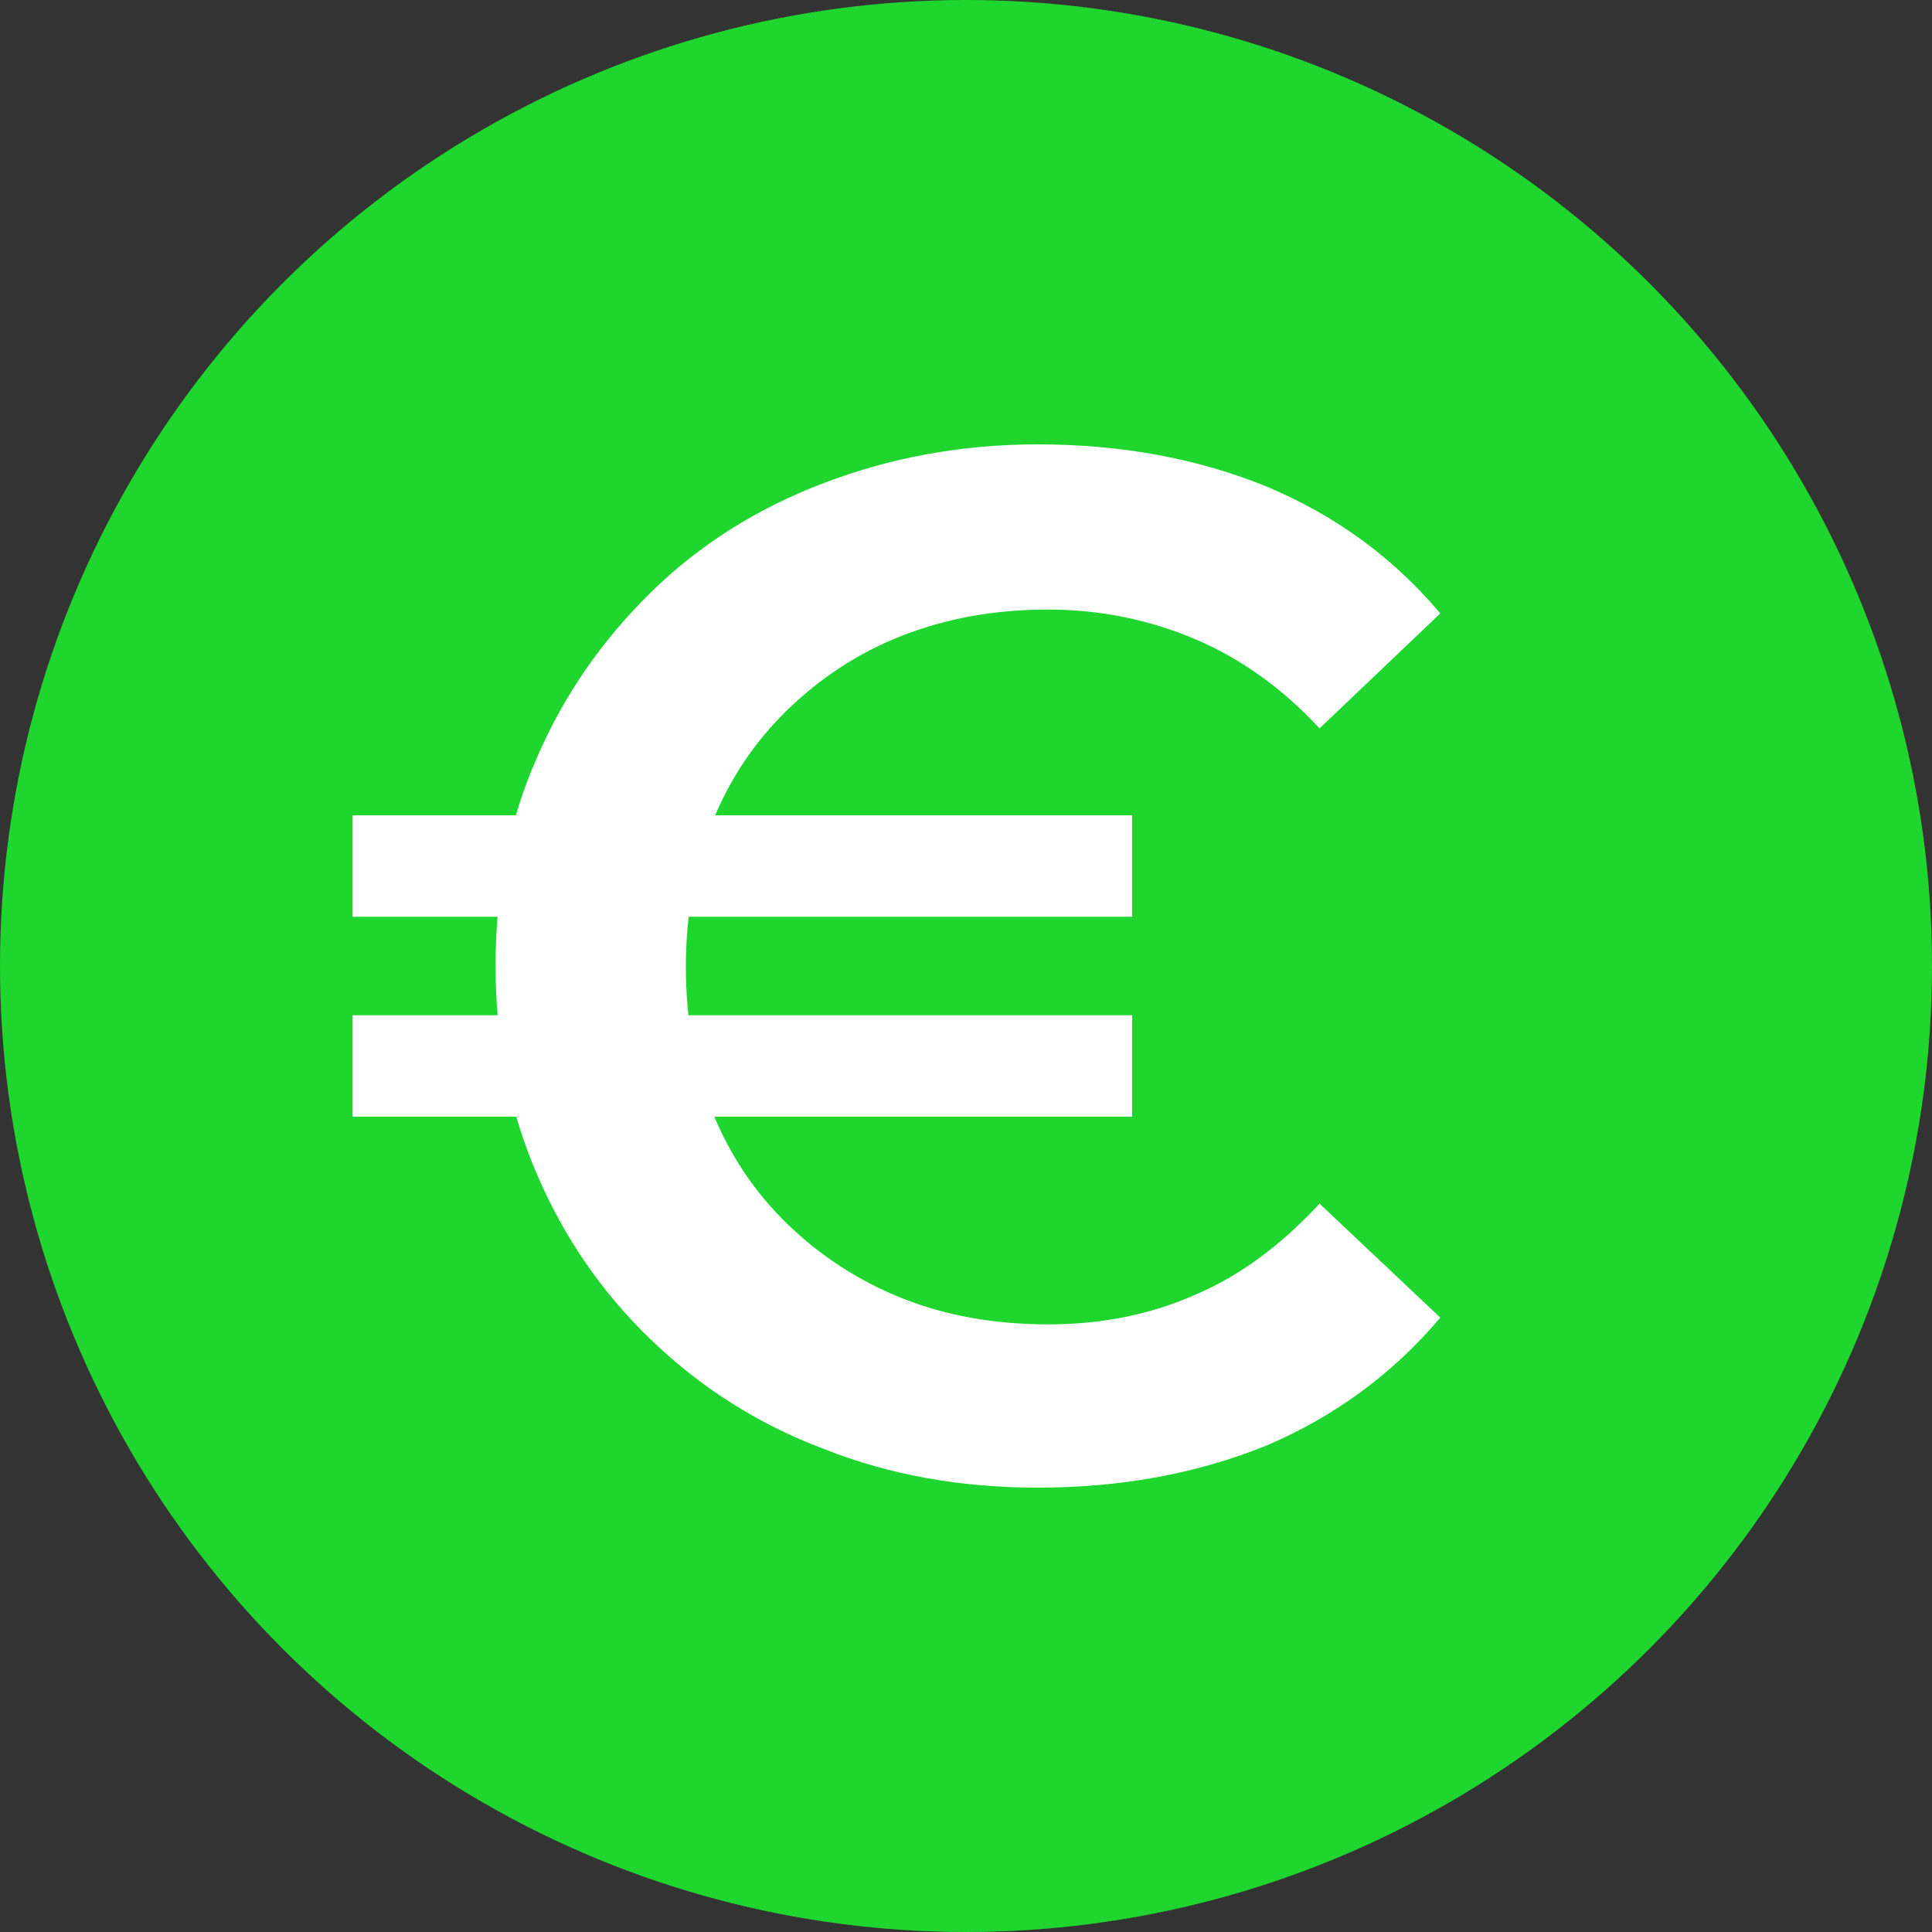 <?xml version="1.0" encoding="utf-8"?>
<!-- Generator: Adobe Illustrator 26.1.0, SVG Export Plug-In . SVG Version: 6.00 Build 0)  -->
<svg version="1.1" id="Layer_1" xmlns="http://www.w3.org/2000/svg" xmlns:xlink="http://www.w3.org/1999/xlink" x="0px" y="0px"
	 viewBox="0 0 200 200" style="enable-background:new 0 0 200 200;" xml:space="preserve">
<rect x="0" y="0" width="200" height="200" fill="#333333" stroke="none"/>
<style type="text/css">
	.st0{opacity:0.8;fill:#1AFF2D;}
	.st1{fill:#FFFFFF;}
</style>
<circle class="st0" cx="100" cy="100" r="100"/>
<g>
	<path class="st1" d="M36.5,94.9V84.4h80.7v10.5H36.5z M36.5,115.6v-10.5h80.7v10.5H36.5z M107.4,154c-7.9,0-15.3-1.3-22.1-4
		c-6.9-2.6-12.8-6.4-17.9-11.3c-5.1-4.9-9-10.6-11.8-17.1c-2.8-6.5-4.3-13.7-4.3-21.6s1.4-15.1,4.3-21.6c2.8-6.5,6.8-12.2,11.8-17.1
		s11-8.7,17.9-11.3c6.8-2.6,14.2-4,22.1-4c8.8,0,16.7,1.5,23.8,4.4c7.1,3,13,7.3,17.9,13.1l-12.5,11.9c-3.8-4.1-8.1-7.2-12.8-9.2
		s-9.8-3.1-15.3-3.1S98,64,93.4,65.8c-4.6,1.8-8.5,4.4-11.9,7.7c-3.4,3.3-6,7.2-7.8,11.7S71,94.7,71,100.1s0.9,10.4,2.7,14.9
		c1.8,4.5,4.4,8.4,7.8,11.7s7.4,5.9,11.9,7.7s9.6,2.7,15.1,2.7s10.6-1,15.3-3.1c4.7-2,8.9-5.2,12.8-9.4l12.5,11.8
		c-4.9,5.8-10.9,10.2-17.9,13.2C124.1,152.5,116.2,154,107.4,154z"/>
</g>
</svg>
